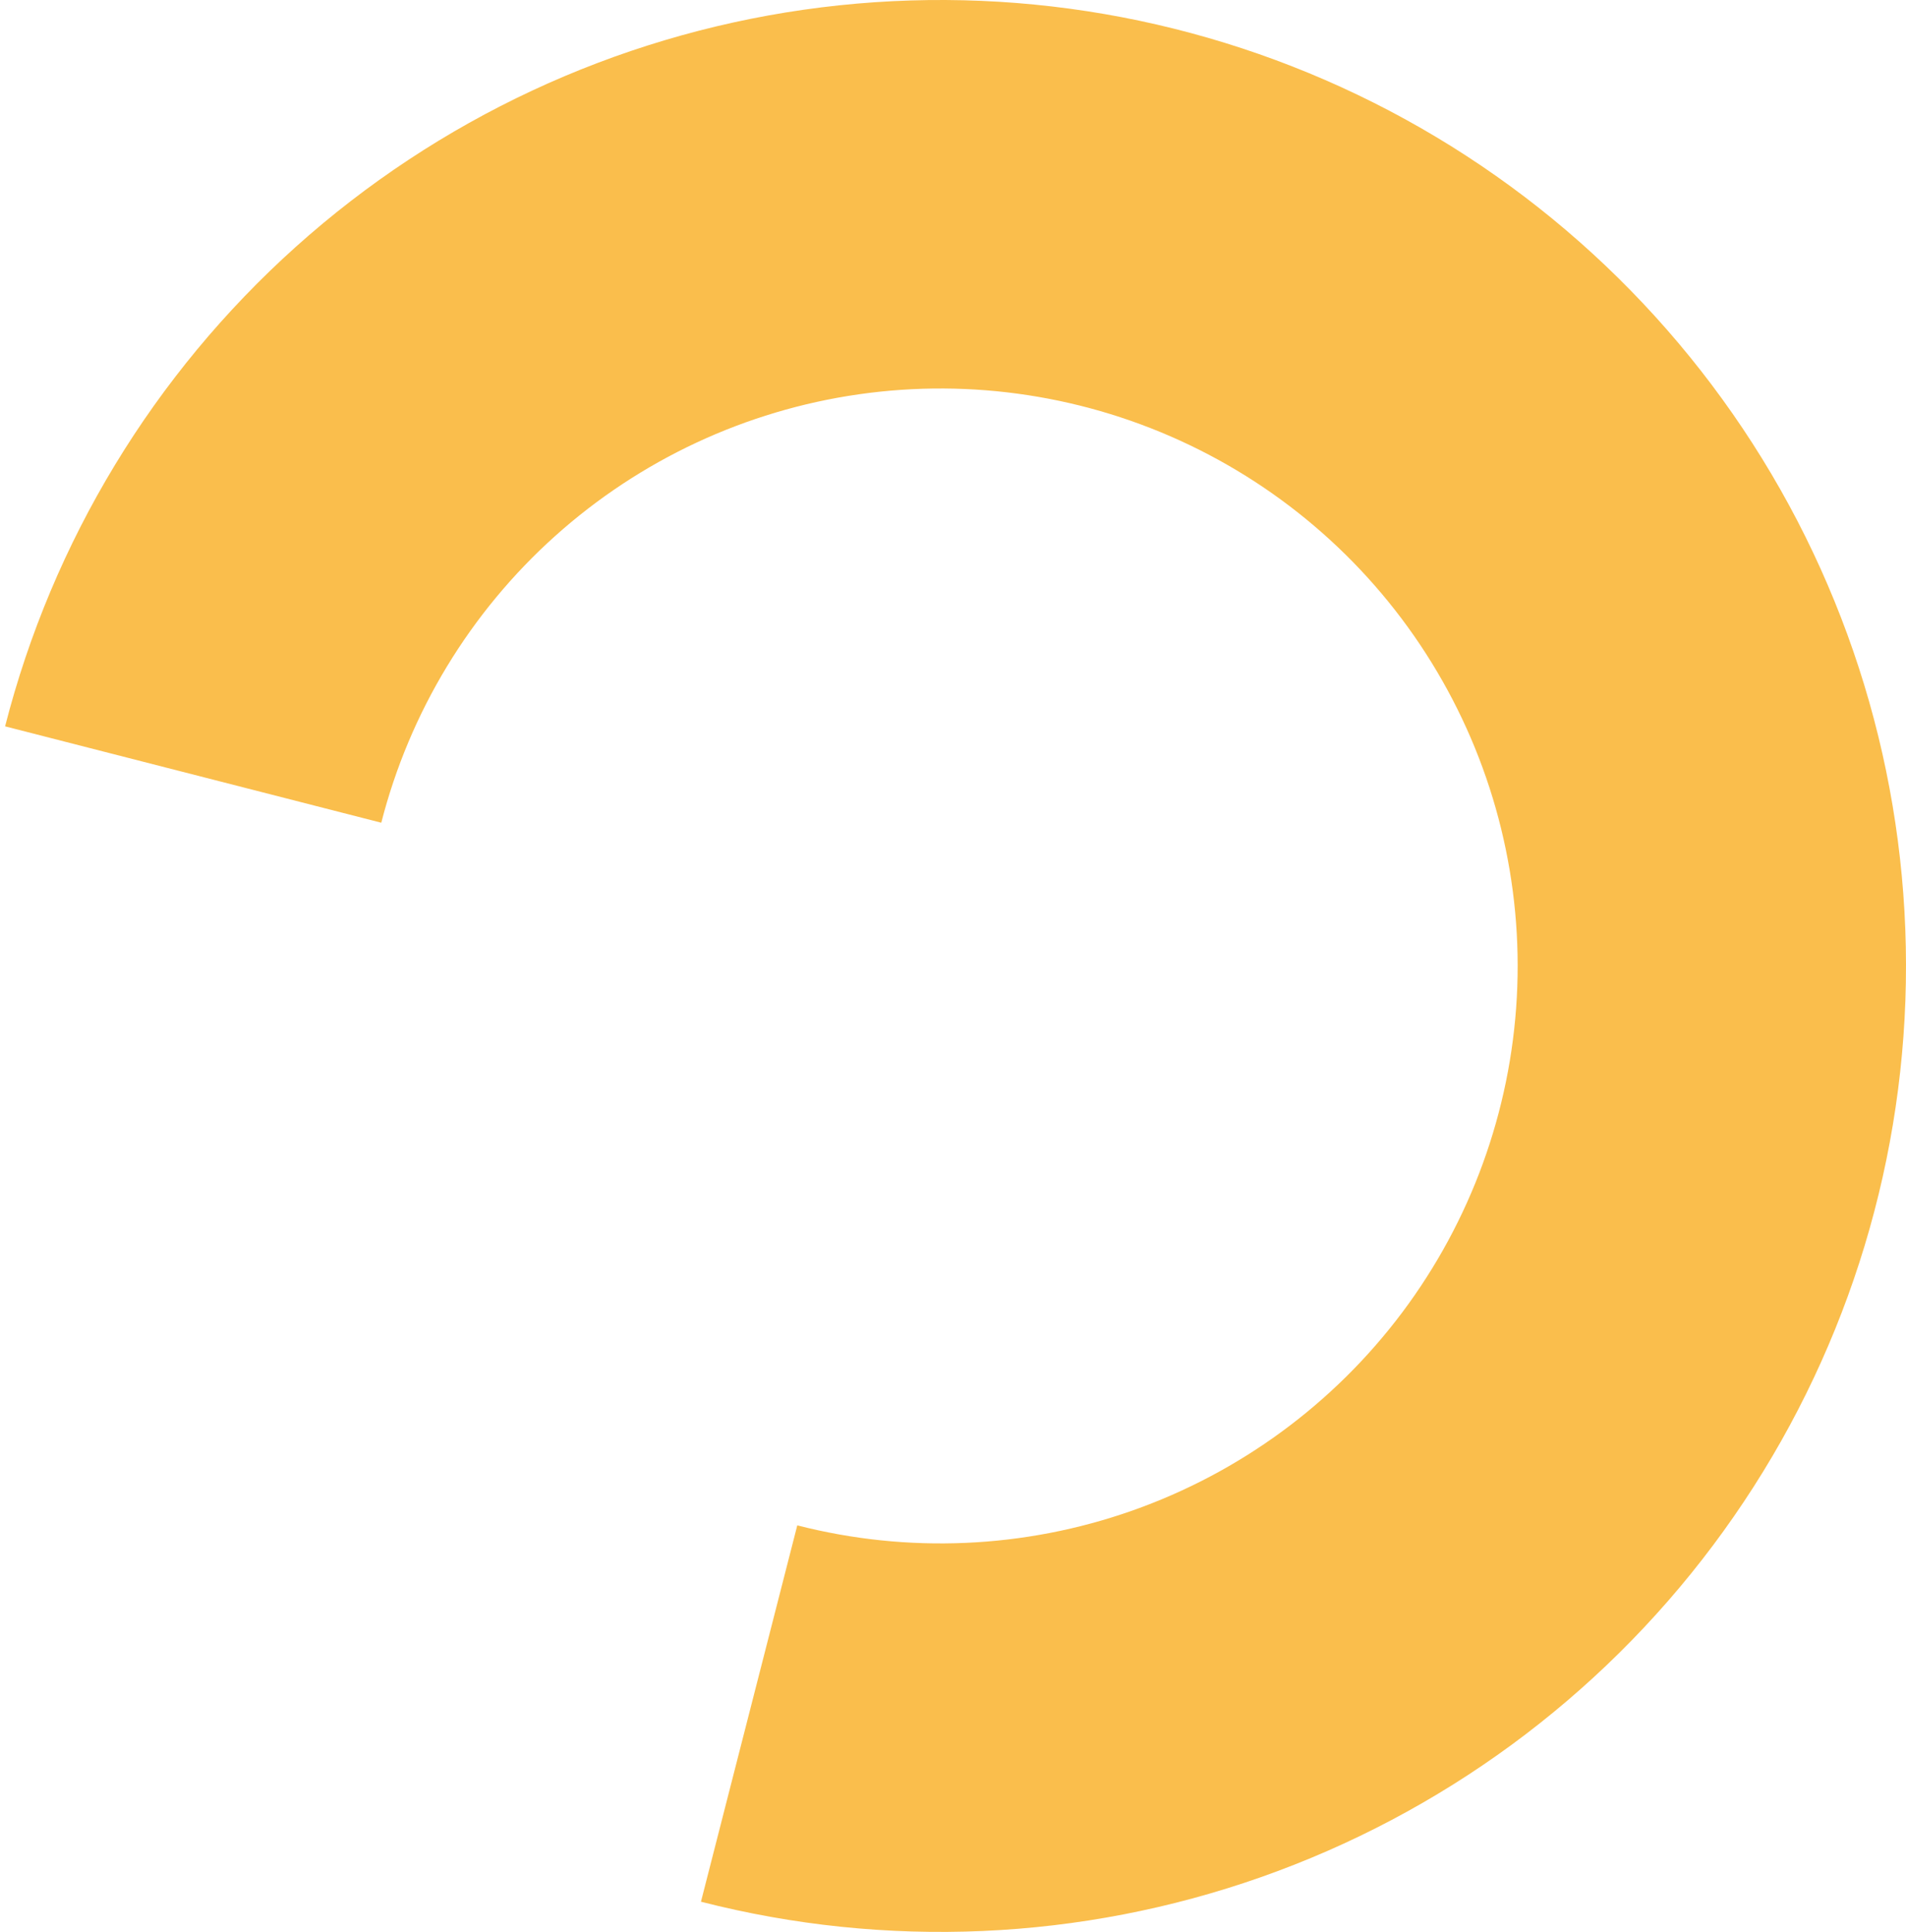 <svg width="152" height="154" viewBox="0 0 152 154" fill="none" xmlns="http://www.w3.org/2000/svg">
<path id="Ellipse 2" d="M0.406 57.9C4.184 43.147 12.252 29.845 23.589 19.677C34.926 9.509 49.024 2.931 64.1 0.775C79.176 -1.381 94.552 0.983 108.285 7.566C122.018 14.149 133.49 24.657 141.251 37.76C149.012 50.863 152.713 65.973 151.887 81.18C151.06 96.387 145.742 111.007 136.606 123.191C127.471 135.376 114.927 144.578 100.561 149.633C86.196 154.689 70.654 155.371 55.9 151.593L63.582 121.592C72.402 123.851 81.693 123.443 90.281 120.421C98.868 117.398 106.367 111.898 111.829 104.613C117.29 97.329 120.469 88.59 120.963 79.499C121.458 70.408 119.245 61.375 114.605 53.542C109.966 45.709 103.108 39.427 94.898 35.492C86.689 31.556 77.496 30.143 68.484 31.432C59.471 32.721 51.044 36.653 44.266 42.732C37.489 48.811 32.666 56.762 30.407 65.582L0.406 57.9Z" fill="#FABE4C"/>
</svg>
